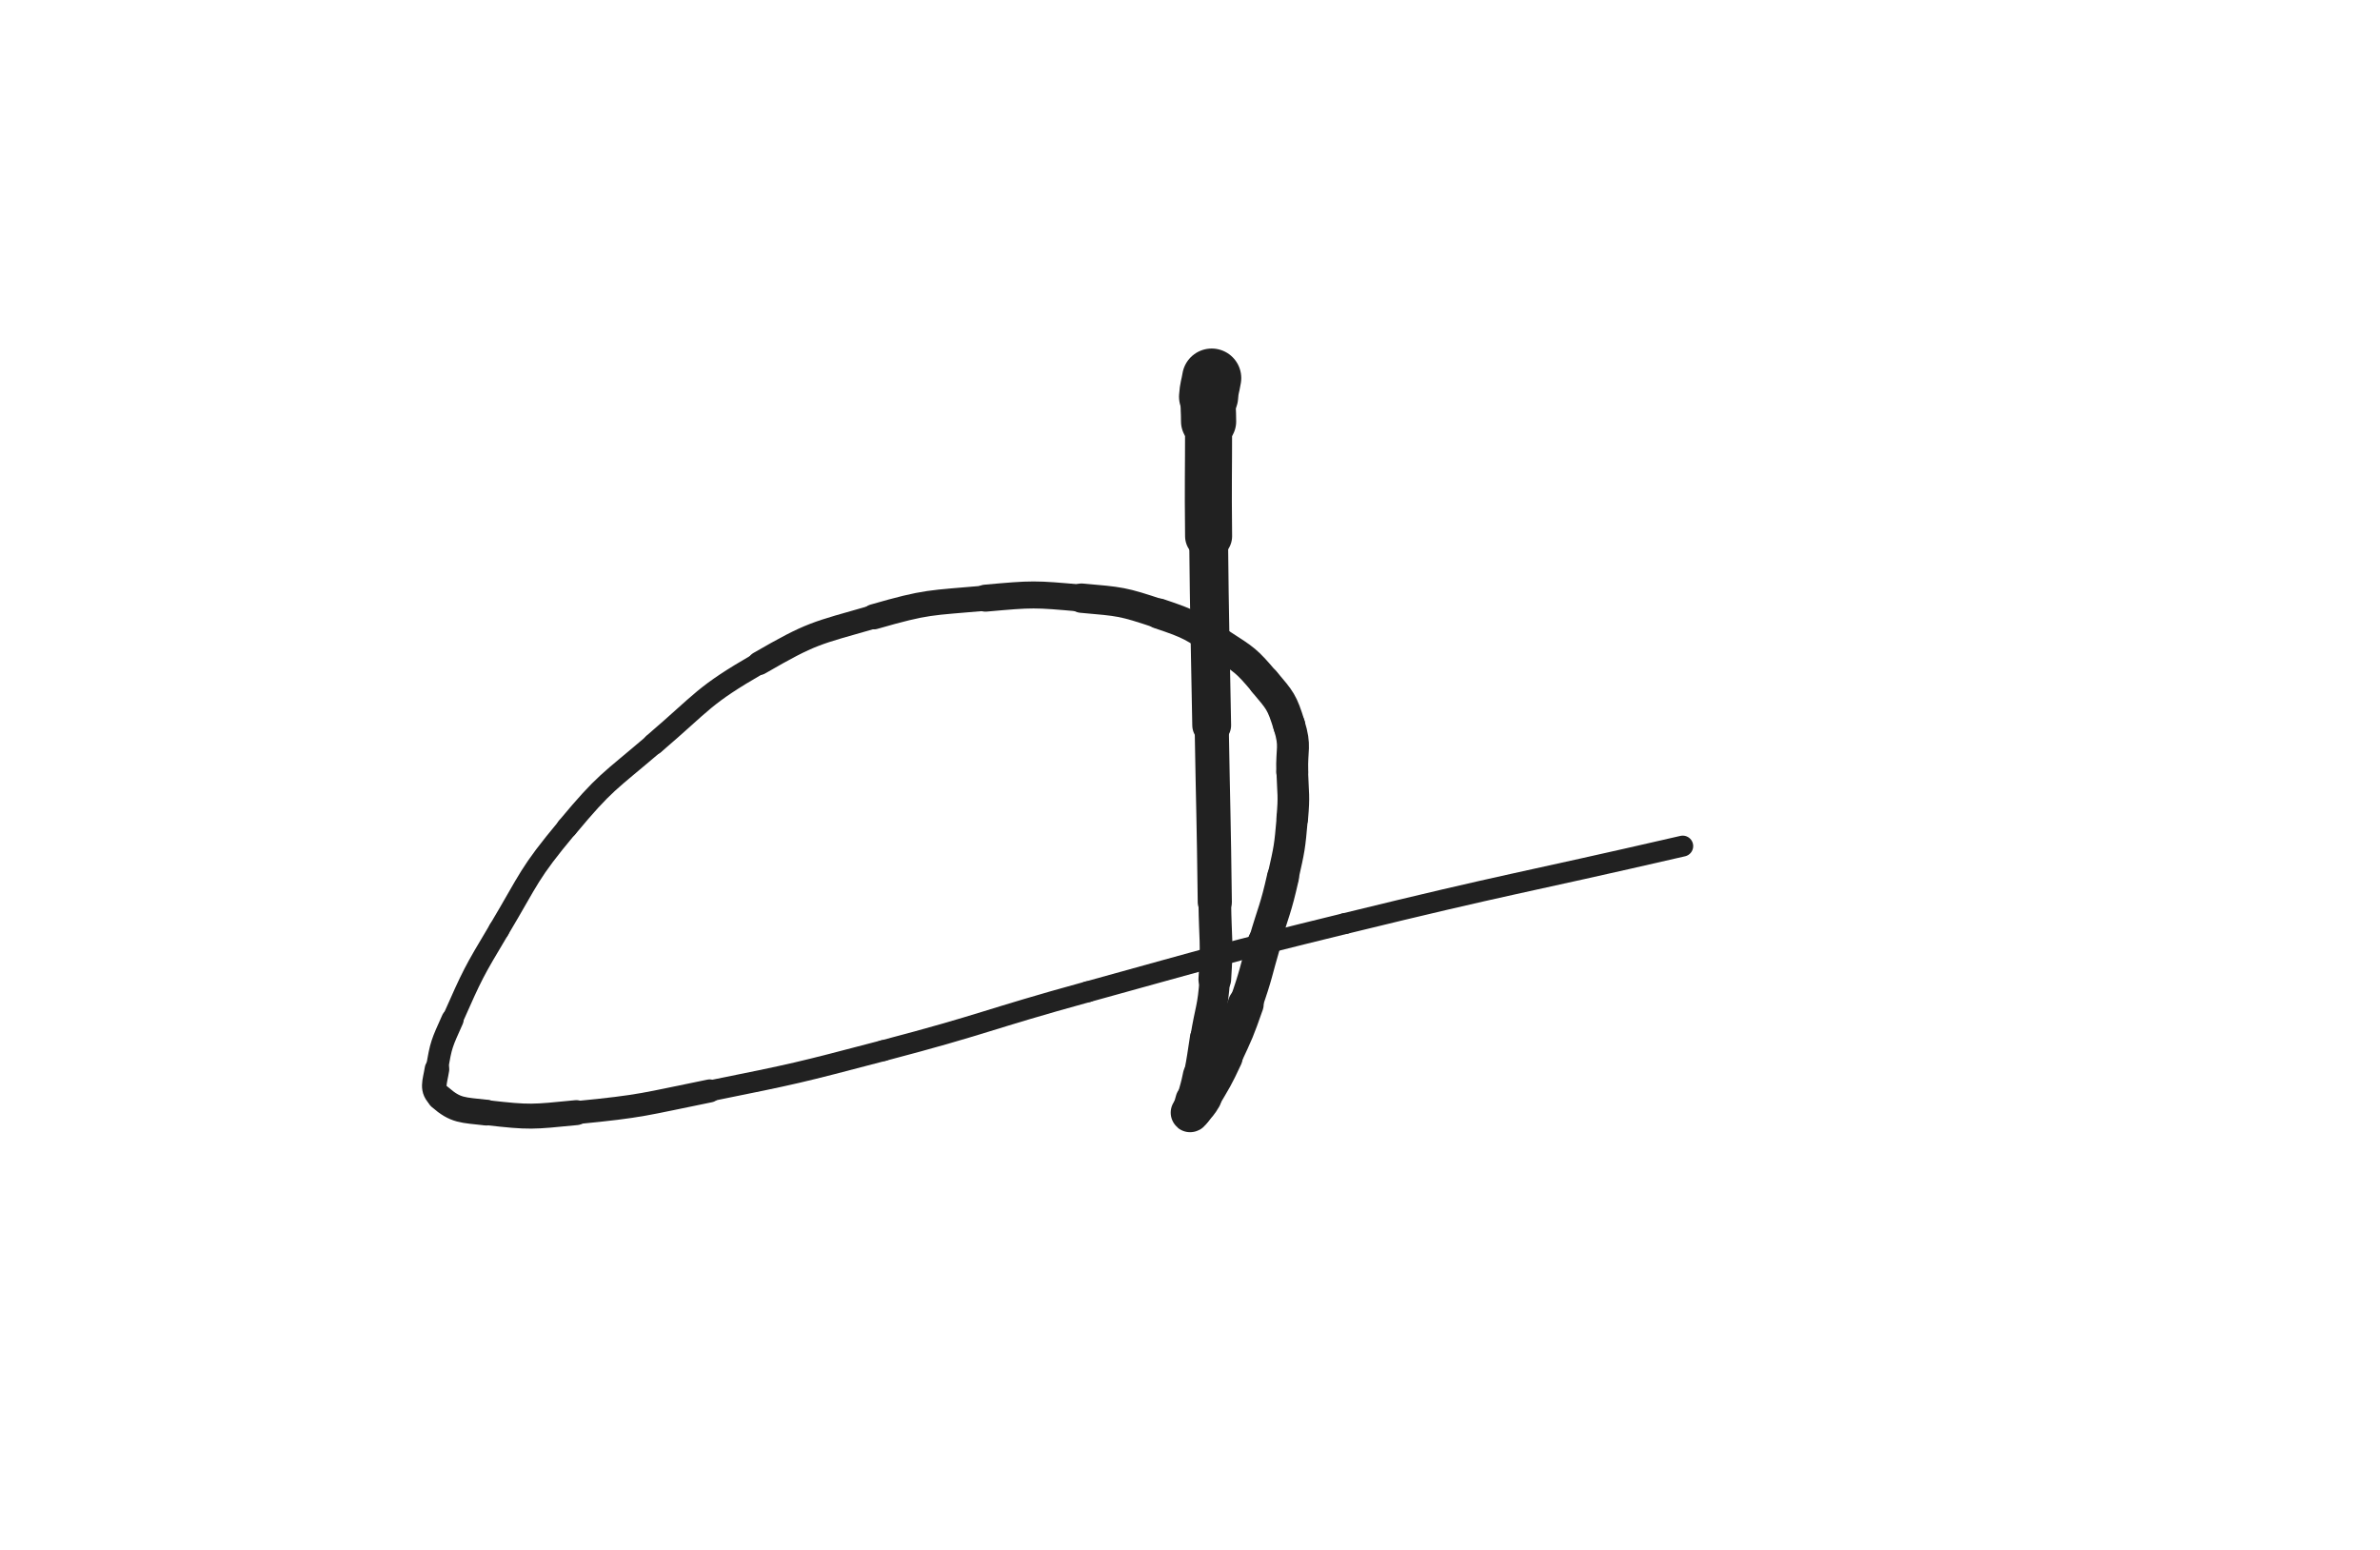 <svg xmlns="http://www.w3.org/2000/svg" xmlns:xlink="http://www.w3.org/1999/xlink" viewBox="0 0 768 500"><path d="M 391.000,122.000 C 390.500,125.000 390.216,124.976 390.000,128.000" stroke-width="19.089" stroke="rgb(33,33,33)" fill="none" stroke-linecap="round"></path><path d="M 390.000,128.000 C 389.716,131.976 390.000,132.000 390.000,136.000" stroke-width="17.801" stroke="rgb(33,33,33)" fill="none" stroke-linecap="round"></path><path d="M 390.000,136.000 C 390.000,154.500 389.811,154.502 390.000,173.000" stroke-width="15.177" stroke="rgb(33,33,33)" fill="none" stroke-linecap="round"></path><path d="M 390.000,173.000 C 390.311,203.502 390.483,203.500 391.000,234.000" stroke-width="12.531" stroke="rgb(33,33,33)" fill="none" stroke-linecap="round"></path><path d="M 391.000,234.000 C 391.483,262.500 391.652,262.499 392.000,291.000" stroke-width="11.015" stroke="rgb(33,33,33)" fill="none" stroke-linecap="round"></path><path d="M 392.000,291.000 C 392.152,303.499 392.848,303.567 392.000,316.000" stroke-width="10.543" stroke="rgb(33,33,33)" fill="none" stroke-linecap="round"></path><path d="M 392.000,316.000 C 391.348,325.567 390.531,325.505 389.000,335.000" stroke-width="9.844" stroke="rgb(33,33,33)" fill="none" stroke-linecap="round"></path><path d="M 389.000,335.000 C 388.031,341.005 388.192,341.040 387.000,347.000" stroke-width="10.085" stroke="rgb(33,33,33)" fill="none" stroke-linecap="round"></path><path d="M 387.000,347.000 C 386.192,351.040 386.000,351.000 385.000,355.000" stroke-width="10.605" stroke="rgb(33,33,33)" fill="none" stroke-linecap="round"></path><path d="M 385.000,355.000 C 384.500,357.000 384.000,357.883 384.000,359.000" stroke-width="11.419" stroke="rgb(33,33,33)" fill="none" stroke-linecap="round"></path><path d="M 384.000,359.000 C 384.000,359.383 384.559,358.551 385.000,358.000" stroke-width="12.457" stroke="rgb(33,33,33)" fill="none" stroke-linecap="round"></path><path d="M 385.000,358.000 C 386.559,356.051 386.735,356.150 388.000,354.000" stroke-width="12.458" stroke="rgb(33,33,33)" fill="none" stroke-linecap="round"></path><path d="M 388.000,354.000 C 391.735,347.650 391.882,347.681 395.000,341.000" stroke-width="12.018" stroke="rgb(33,33,33)" fill="none" stroke-linecap="round"></path><path d="M 395.000,341.000 C 398.882,332.681 398.957,332.662 402.000,324.000" stroke-width="11.557" stroke="rgb(33,33,33)" fill="none" stroke-linecap="round"></path><path d="M 402.000,324.000 C 405.457,314.162 405.067,314.020 408.000,304.000" stroke-width="10.770" stroke="rgb(33,33,33)" fill="none" stroke-linecap="round"></path><path d="M 408.000,304.000 C 411.067,293.520 411.607,293.634 414.000,283.000" stroke-width="10.326" stroke="rgb(33,33,33)" fill="none" stroke-linecap="round"></path><path d="M 414.000,283.000 C 416.107,273.634 416.157,273.552 417.000,264.000" stroke-width="10.078" stroke="rgb(33,33,33)" fill="none" stroke-linecap="round"></path><path d="M 417.000,264.000 C 417.657,256.552 417.250,256.492 417.000,249.000" stroke-width="10.207" stroke="rgb(33,33,33)" fill="none" stroke-linecap="round"></path><path d="M 417.000,249.000 C 416.750,241.492 418.171,240.996 416.000,234.000" stroke-width="10.311" stroke="rgb(33,33,33)" fill="none" stroke-linecap="round"></path><path d="M 416.000,234.000 C 413.671,226.496 413.132,226.065 408.000,220.000" stroke-width="10.327" stroke="rgb(33,33,33)" fill="none" stroke-linecap="round"></path><path d="M 408.000,220.000 C 402.132,213.065 401.683,212.971 394.000,208.000" stroke-width="10.198" stroke="rgb(33,33,33)" fill="none" stroke-linecap="round"></path><path d="M 394.000,208.000 C 384.683,201.971 384.513,201.504 374.000,198.000" stroke-width="9.792" stroke="rgb(33,33,33)" fill="none" stroke-linecap="round"></path><path d="M 374.000,198.000 C 362.013,194.004 361.636,194.128 349.000,193.000" stroke-width="9.473" stroke="rgb(33,33,33)" fill="none" stroke-linecap="round"></path><path d="M 349.000,193.000 C 333.636,191.628 333.386,191.622 318.000,193.000" stroke-width="8.715" stroke="rgb(33,33,33)" fill="none" stroke-linecap="round"></path><path d="M 318.000,193.000 C 299.886,194.622 299.431,193.986 282.000,199.000" stroke-width="8.139" stroke="rgb(33,33,33)" fill="none" stroke-linecap="round"></path><path d="M 282.000,199.000 C 262.931,204.486 262.133,204.106 245.000,214.000" stroke-width="7.612" stroke="rgb(33,33,33)" fill="none" stroke-linecap="round"></path><path d="M 245.000,214.000 C 226.633,224.606 227.241,226.117 211.000,240.000" stroke-width="7.072" stroke="rgb(33,33,33)" fill="none" stroke-linecap="round"></path><path d="M 211.000,240.000 C 196.241,252.617 195.378,252.146 183.000,267.000" stroke-width="6.869" stroke="rgb(33,33,33)" fill="none" stroke-linecap="round"></path><path d="M 183.000,267.000 C 170.378,282.146 171.147,282.997 161.000,300.000" stroke-width="6.750" stroke="rgb(33,33,33)" fill="none" stroke-linecap="round"></path><path d="M 161.000,300.000 C 152.647,313.997 152.608,314.133 146.000,329.000" stroke-width="6.750" stroke="rgb(33,33,33)" fill="none" stroke-linecap="round"></path><path d="M 146.000,329.000 C 142.608,336.633 142.299,336.884 141.000,345.000" stroke-width="7.199" stroke="rgb(33,33,33)" fill="none" stroke-linecap="round"></path><path d="M 141.000,345.000 C 140.299,349.384 139.087,351.451 142.000,354.000" stroke-width="7.938" stroke="rgb(33,33,33)" fill="none" stroke-linecap="round"></path><path d="M 142.000,354.000 C 147.087,358.451 149.237,358.118 157.000,359.000" stroke-width="8.305" stroke="rgb(33,33,33)" fill="none" stroke-linecap="round"></path><path d="M 157.000,359.000 C 171.237,360.618 171.613,360.399 186.000,359.000" stroke-width="8.057" stroke="rgb(33,33,33)" fill="none" stroke-linecap="round"></path><path d="M 186.000,359.000 C 207.613,356.899 207.660,356.311 229.000,352.000" stroke-width="7.436" stroke="rgb(33,33,33)" fill="none" stroke-linecap="round"></path><path d="M 229.000,352.000 C 257.160,346.311 257.205,346.290 285.000,339.000" stroke-width="6.750" stroke="rgb(33,33,33)" fill="none" stroke-linecap="round"></path><path d="M 285.000,339.000 C 318.205,330.290 317.892,329.110 351.000,320.000" stroke-width="6.750" stroke="rgb(33,33,33)" fill="none" stroke-linecap="round"></path><path d="M 351.000,320.000 C 392.392,308.610 392.304,308.207 434.000,298.000" stroke-width="6.750" stroke="rgb(33,33,33)" fill="none" stroke-linecap="round"></path><path d="M 434.000,298.000 C 488.304,284.707 488.512,285.554 543.000,273.000" stroke-width="6.750" stroke="rgb(33,33,33)" fill="none" stroke-linecap="round"></path></svg>